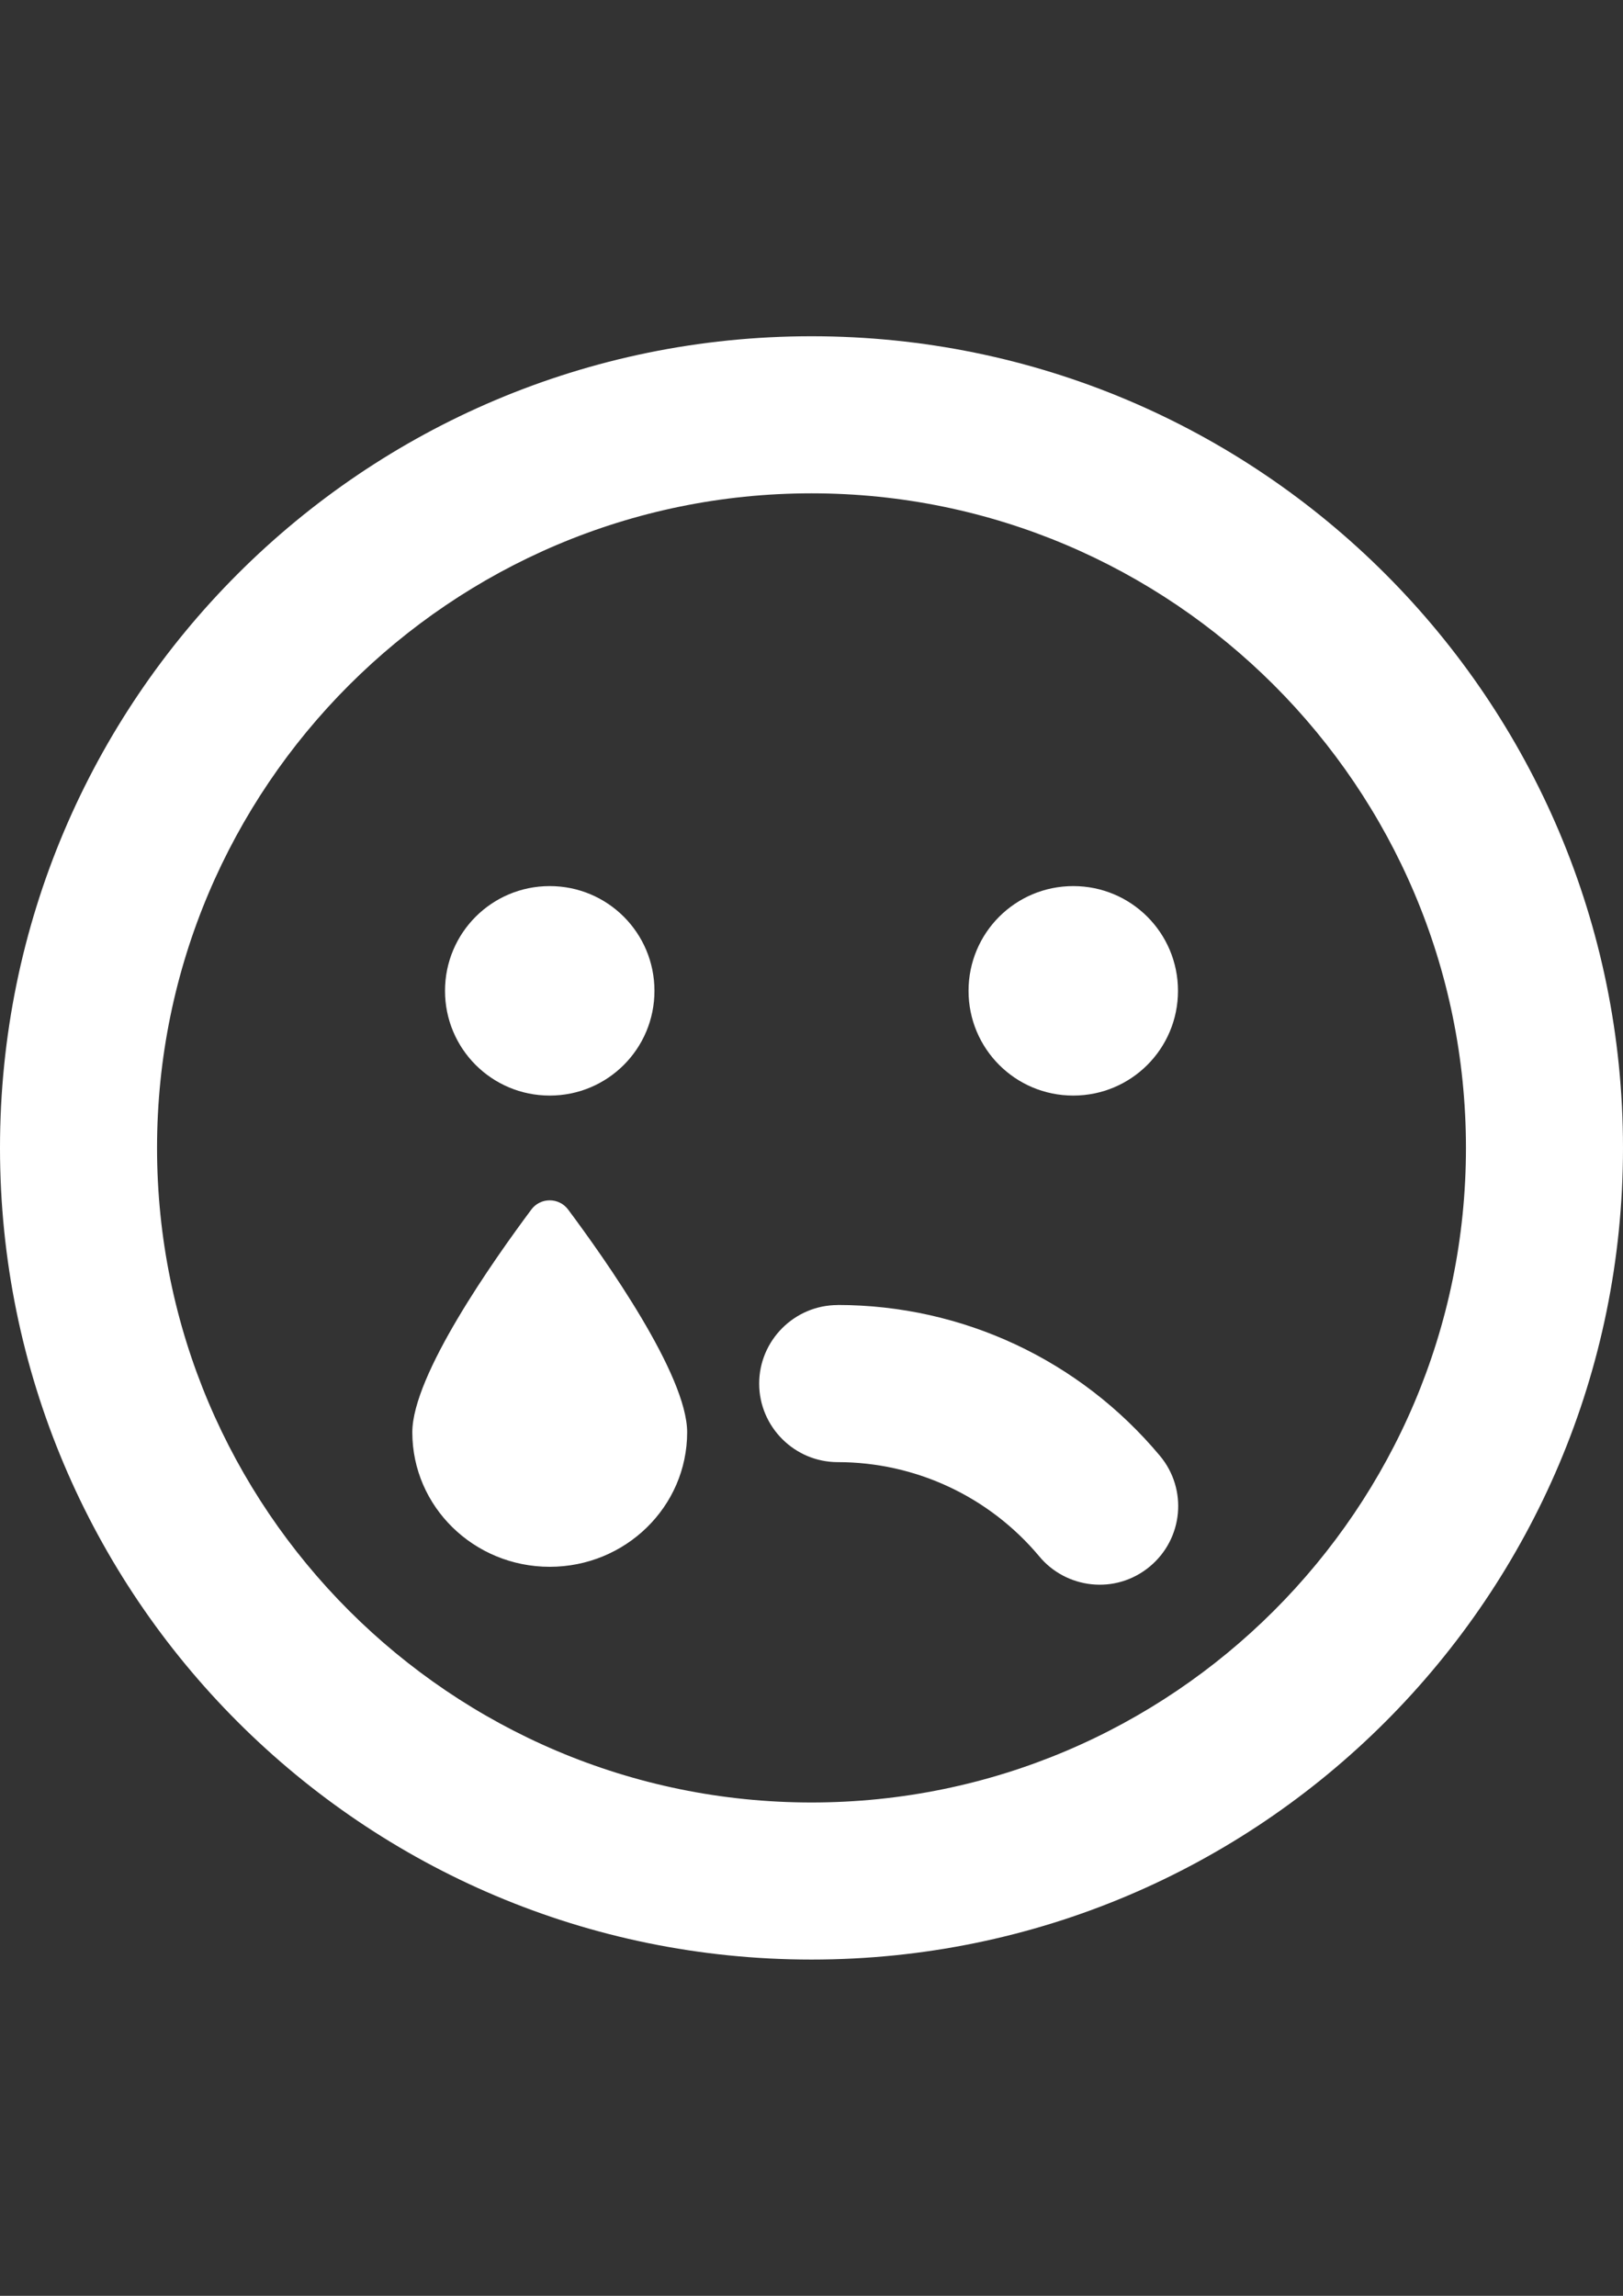 <?xml version="1.0" encoding="UTF-8"?>
<!DOCTYPE svg PUBLIC "-//W3C//DTD SVG 1.1//EN" "http://www.w3.org/Graphics/SVG/1.1/DTD/svg11.dtd">
<!-- Creator: CorelDRAW 2017 -->
<svg xmlns="http://www.w3.org/2000/svg" xml:space="preserve" width="210mm" height="297mm" version="1.1" style="shape-rendering:geometricPrecision; text-rendering:geometricPrecision; image-rendering:optimizeQuality; fill-rule:evenodd; clip-rule:evenodd"
viewBox="0 0 21000 29700"
 xmlns:xlink="http://www.w3.org/1999/xlink">
 <rect x="0" y="0" width="21000" height="29700" fill="#333333" stroke="none"/>
 <defs>
  <style type="text/css">
   <![CDATA[
    .fil0 {fill:white}
   ]]>
  </style>
 </defs>
 <g id="Layer_x0020_1">
  <path class="fil0" d="M10500 4350c-5800,0 -10500,4700 -10500,10500 0,5800 4700,10500 10500,10500 5800,0 10500,-4700 10500,-10500 0,-5800 -4700,-10500 -10500,-10500zm0 18968c-4670,0 -8468,-3798 -8468,-8468 0,-4670 3798,-8468 8468,-8468 4670,0 8468,3798 8468,8468 0,4670 -3798,8468 -8468,8468zm339 -6435c-559,0 -1016,457 -1016,1016 0,559 457,1016 1016,1016 1008,0 1960,445 2608,1219 343,415 982,504 1431,131 432,-360 491,-999 131,-1431 -1037,-1241 -2557,-1952 -4170,-1952zm-3726 -2710c749,0 1355,-605 1355,-1355 0,-749 -605,-1355 -1355,-1355 -749,0 -1355,605 -1355,1355 0,749 605,1355 1355,1355zm6774 -2710c-749,0 -1355,605 -1355,1355 0,749 605,1355 1355,1355 749,0 1355,-605 1355,-1355 0,-749 -605,-1355 -1355,-1355zm-7011 4183c-483,648 -1541,2142 -1541,2883 0,961 796,1740 1778,1740 982,0 1778,-779 1778,-1740 0,-741 -1058,-2235 -1541,-2883 -119,-157 -356,-157 -474,0l0 0z"/>
 </g>
</svg>
